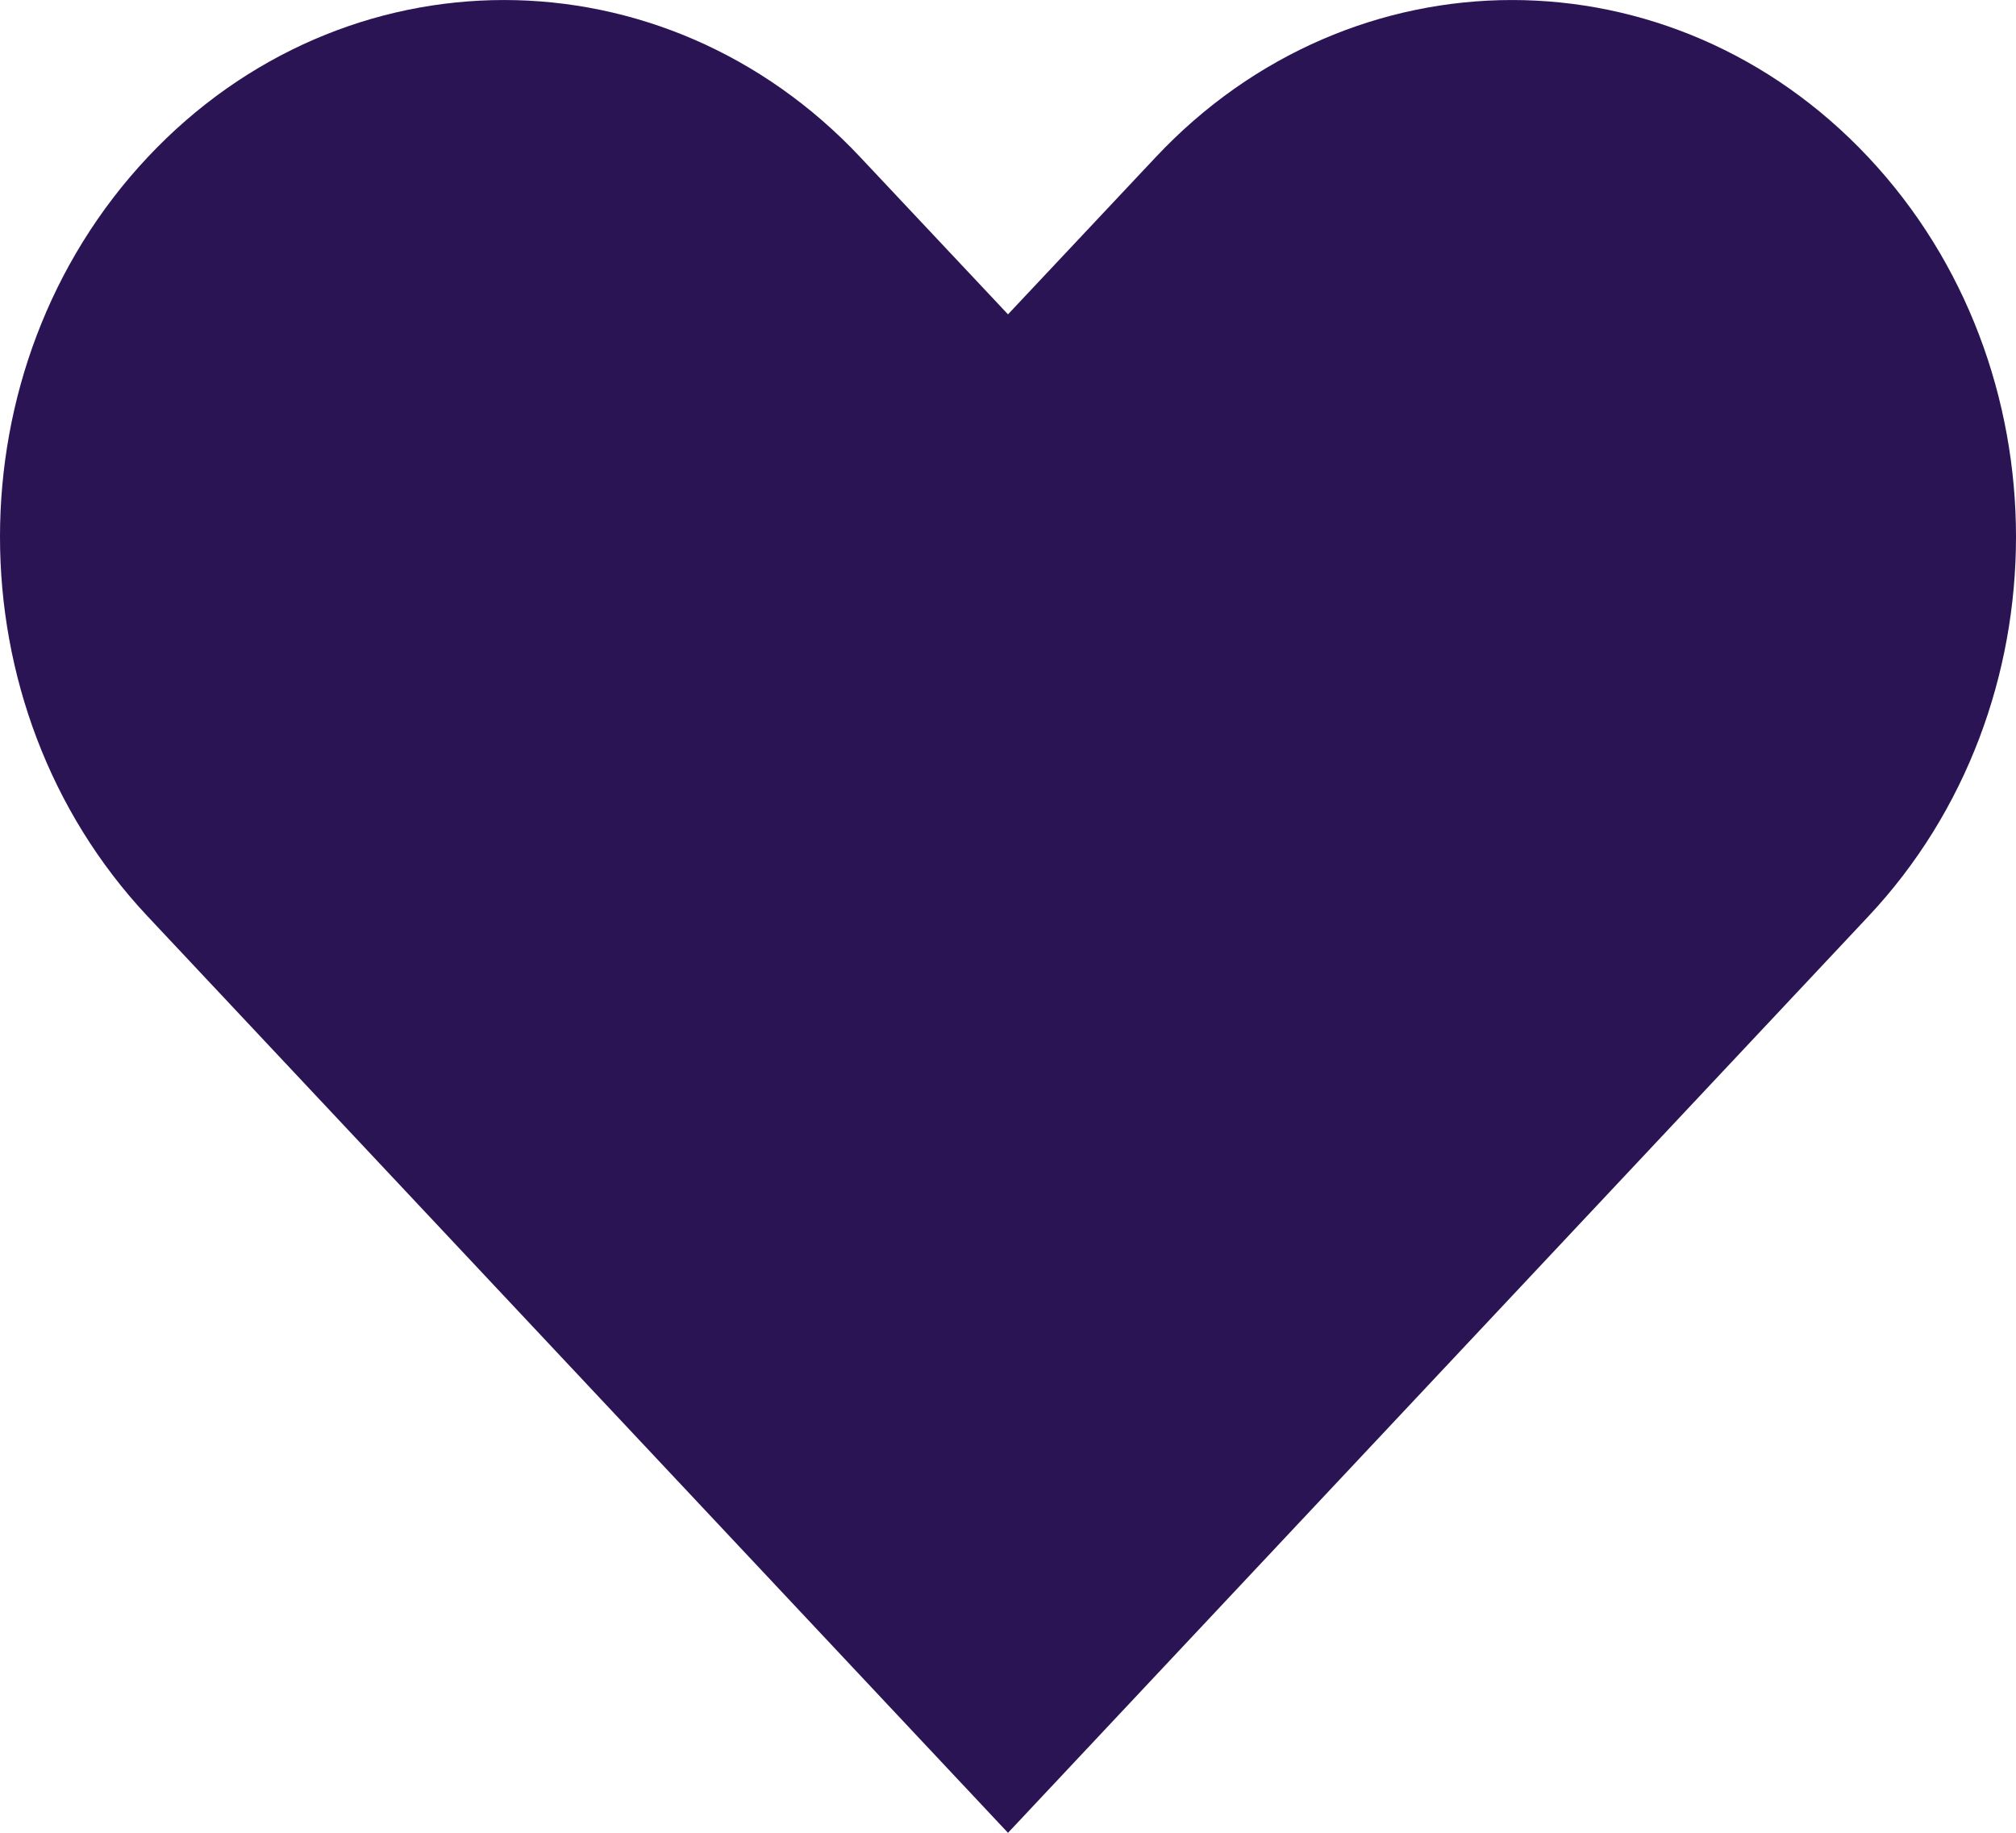 <svg width="22" height="20" viewBox="0 0 22 20" fill="none" xmlns="http://www.w3.org/2000/svg">
<path d="M12.976 2.058C14.926 -0.019 18.074 -0.019 20.024 2.058C21.992 4.153 21.992 7.563 20.024 9.658L11 19.27L1.976 9.658C0.008 7.563 0.008 4.153 1.976 2.058C3.926 -0.019 7.074 -0.019 9.024 2.058L10.636 3.773L11 4.162L11.364 3.773L12.976 2.058Z" fill="#2A1454" stroke="#2A1454" stroke-linecap="round"/>
</svg>
